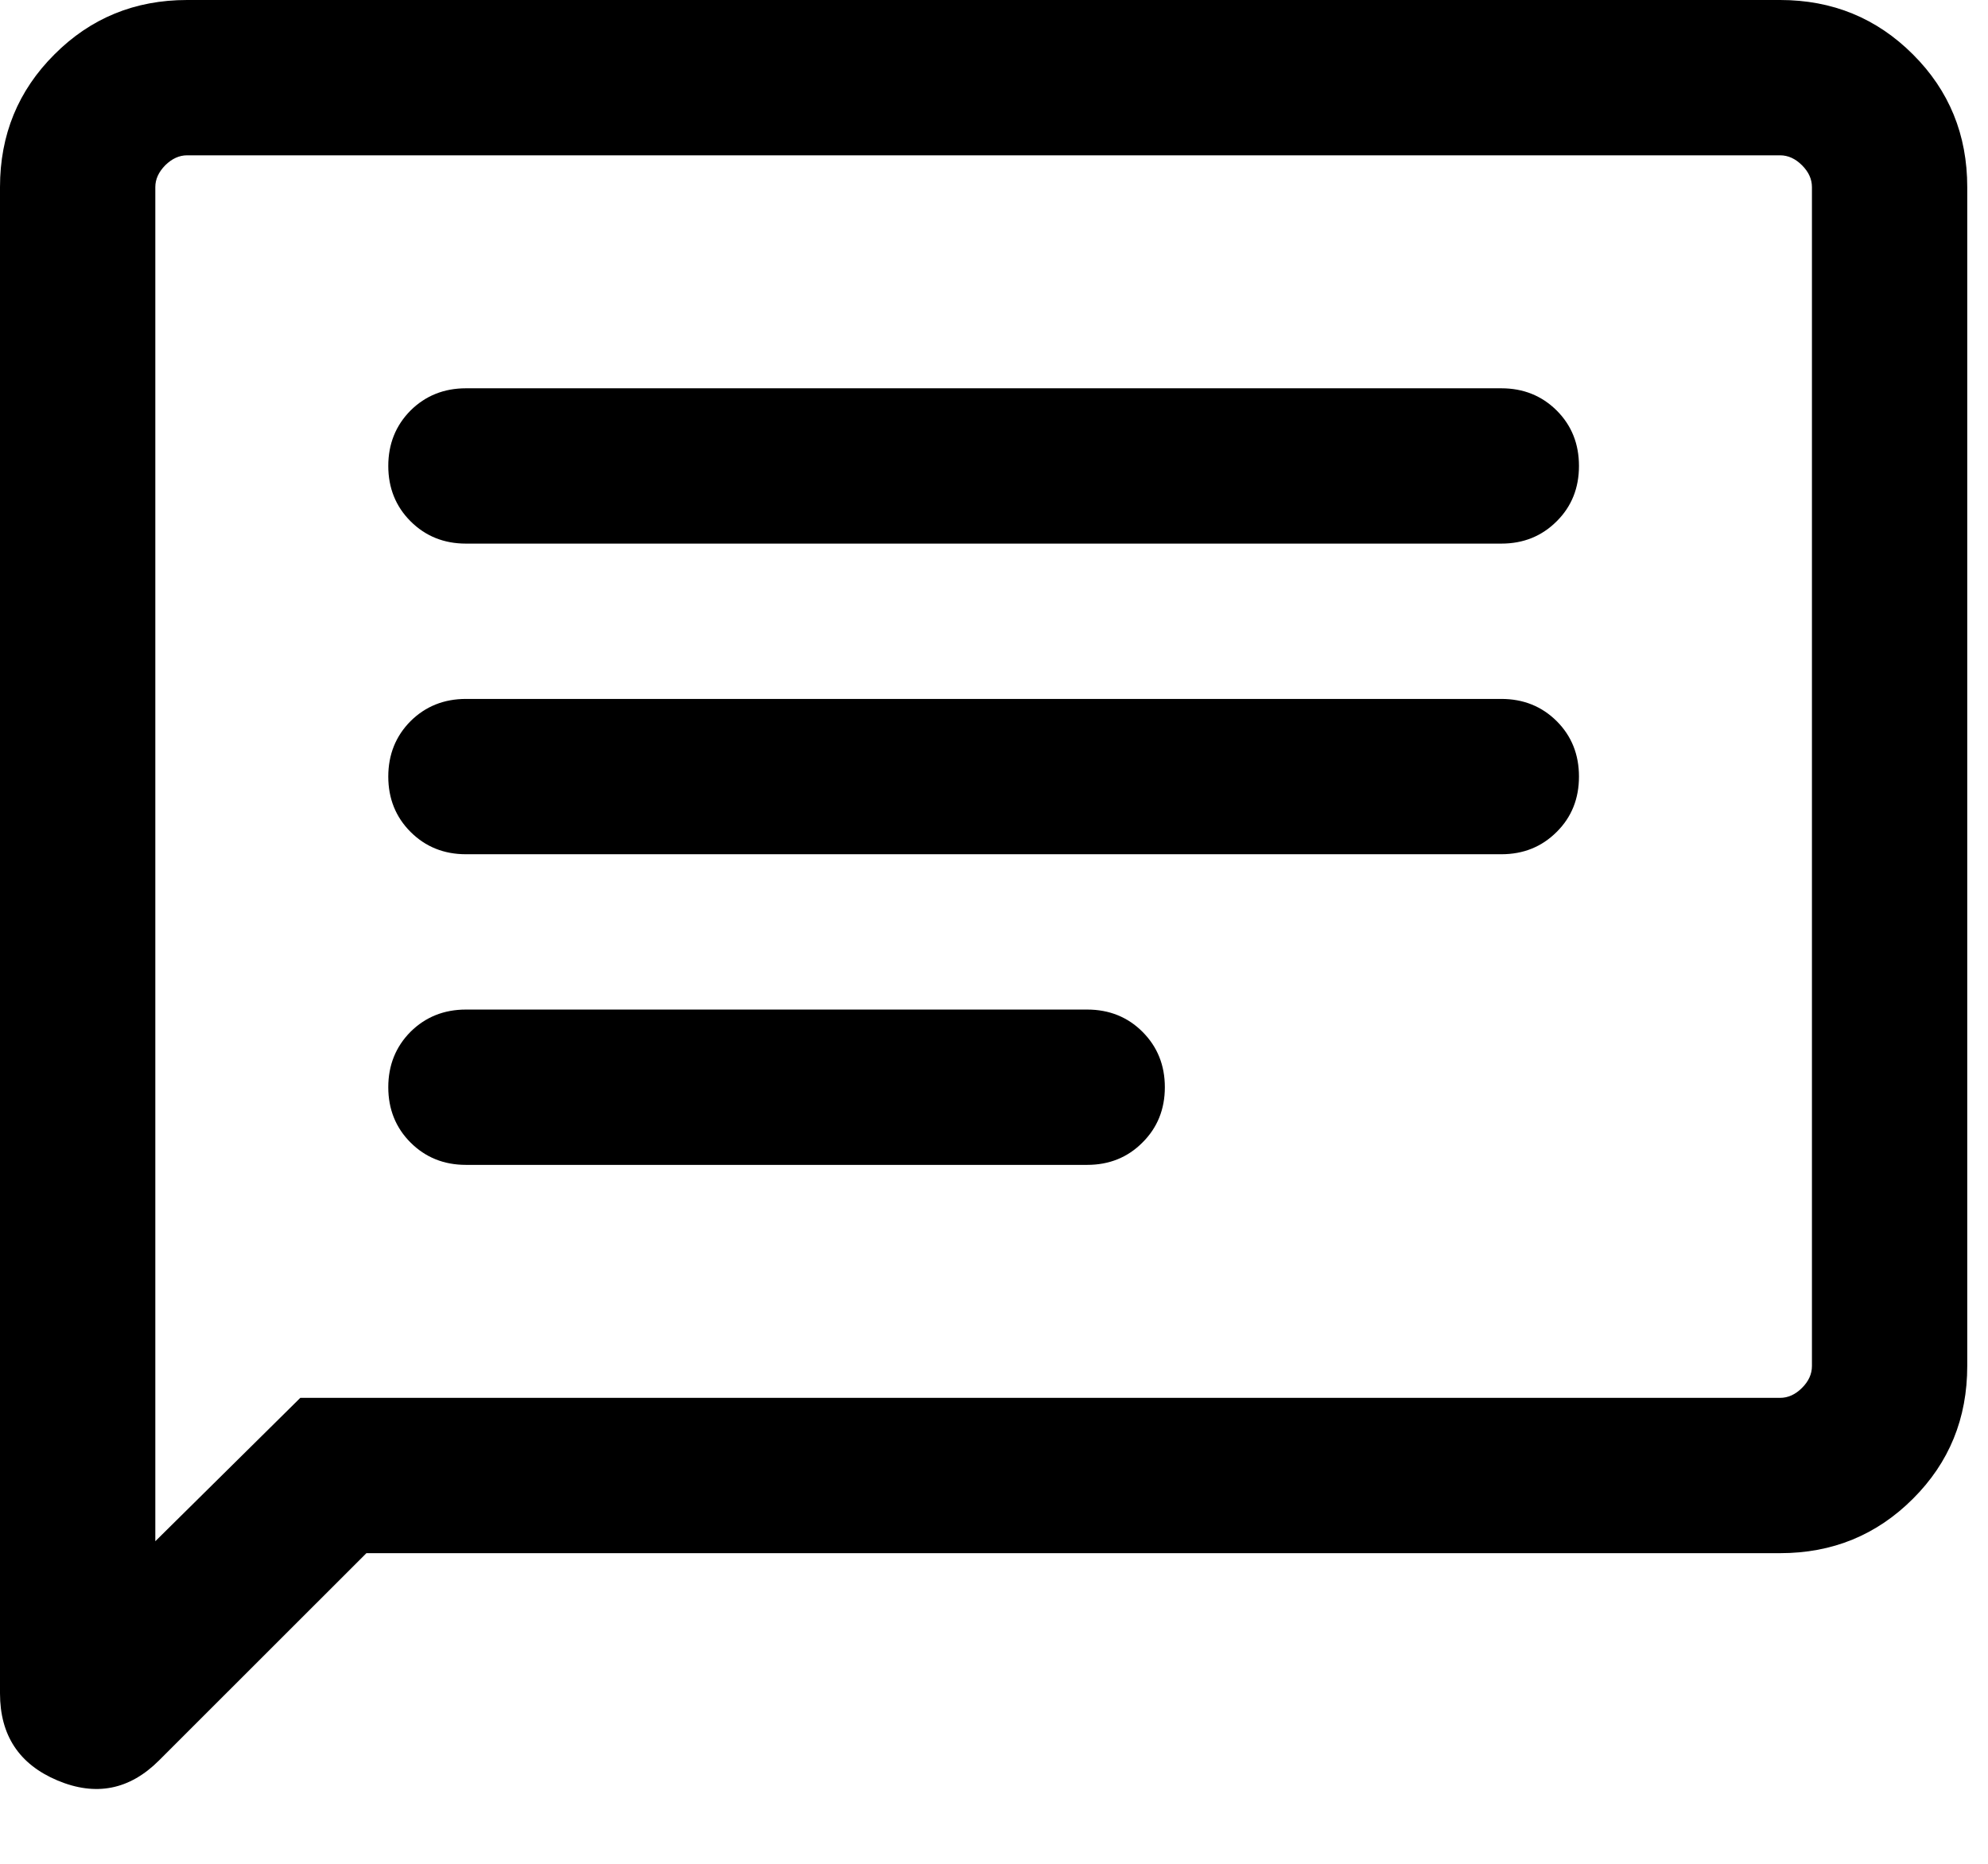<svg width="16" height="15" viewBox="0 0 16 15" fill="currentColor"
  xmlns="http://www.w3.org/2000/svg">
  <path d="M3.75 9.375H8.75C8.927 9.375 9.076 9.315 9.195 9.195C9.315 9.076 9.375 8.927 9.375 8.75C9.375 8.573 9.315 8.424 9.195 8.304C9.076 8.185 8.927 8.125 8.75 8.125H3.75C3.573 8.125 3.424 8.185 3.304 8.304C3.185 8.424 3.125 8.573 3.125 8.75C3.125 8.927 3.185 9.076 3.304 9.195C3.424 9.315 3.573 9.375 3.75 9.375ZM3.75 6.875H12.083C12.261 6.875 12.409 6.815 12.529 6.695C12.649 6.576 12.708 6.427 12.708 6.25C12.708 6.073 12.649 5.924 12.529 5.804C12.409 5.685 12.261 5.625 12.083 5.625H3.75C3.573 5.625 3.424 5.685 3.304 5.804C3.185 5.924 3.125 6.073 3.125 6.25C3.125 6.427 3.185 6.576 3.304 6.695C3.424 6.815 3.573 6.875 3.75 6.875ZM3.75 4.375H12.083C12.261 4.375 12.409 4.315 12.529 4.195C12.649 4.076 12.708 3.927 12.708 3.75C12.708 3.573 12.649 3.424 12.529 3.304C12.409 3.185 12.261 3.125 12.083 3.125H3.75C3.573 3.125 3.424 3.185 3.304 3.304C3.185 3.424 3.125 3.573 3.125 3.75C3.125 3.927 3.185 4.076 3.304 4.195C3.424 4.315 3.573 4.375 3.75 4.375ZM2.949 12.5L1.28 14.168C1.043 14.405 0.771 14.459 0.462 14.329C0.154 14.199 0 13.966 0 13.628V1.506C0 1.085 0.146 0.729 0.438 0.438C0.729 0.146 1.085 0 1.506 0H14.327C14.748 0 15.104 0.146 15.396 0.438C15.688 0.729 15.833 1.085 15.833 1.506V10.993C15.833 11.415 15.688 11.771 15.396 12.062C15.104 12.354 14.748 12.5 14.327 12.5H2.949ZM2.417 11.25H14.327C14.391 11.25 14.45 11.223 14.503 11.17C14.557 11.116 14.583 11.058 14.583 10.993V1.506C14.583 1.442 14.557 1.384 14.503 1.33C14.45 1.277 14.391 1.25 14.327 1.25H1.506C1.442 1.25 1.384 1.277 1.33 1.33C1.277 1.384 1.25 1.442 1.25 1.506V12.404L2.417 11.25Z" fill="currentColor"/>
</svg>
